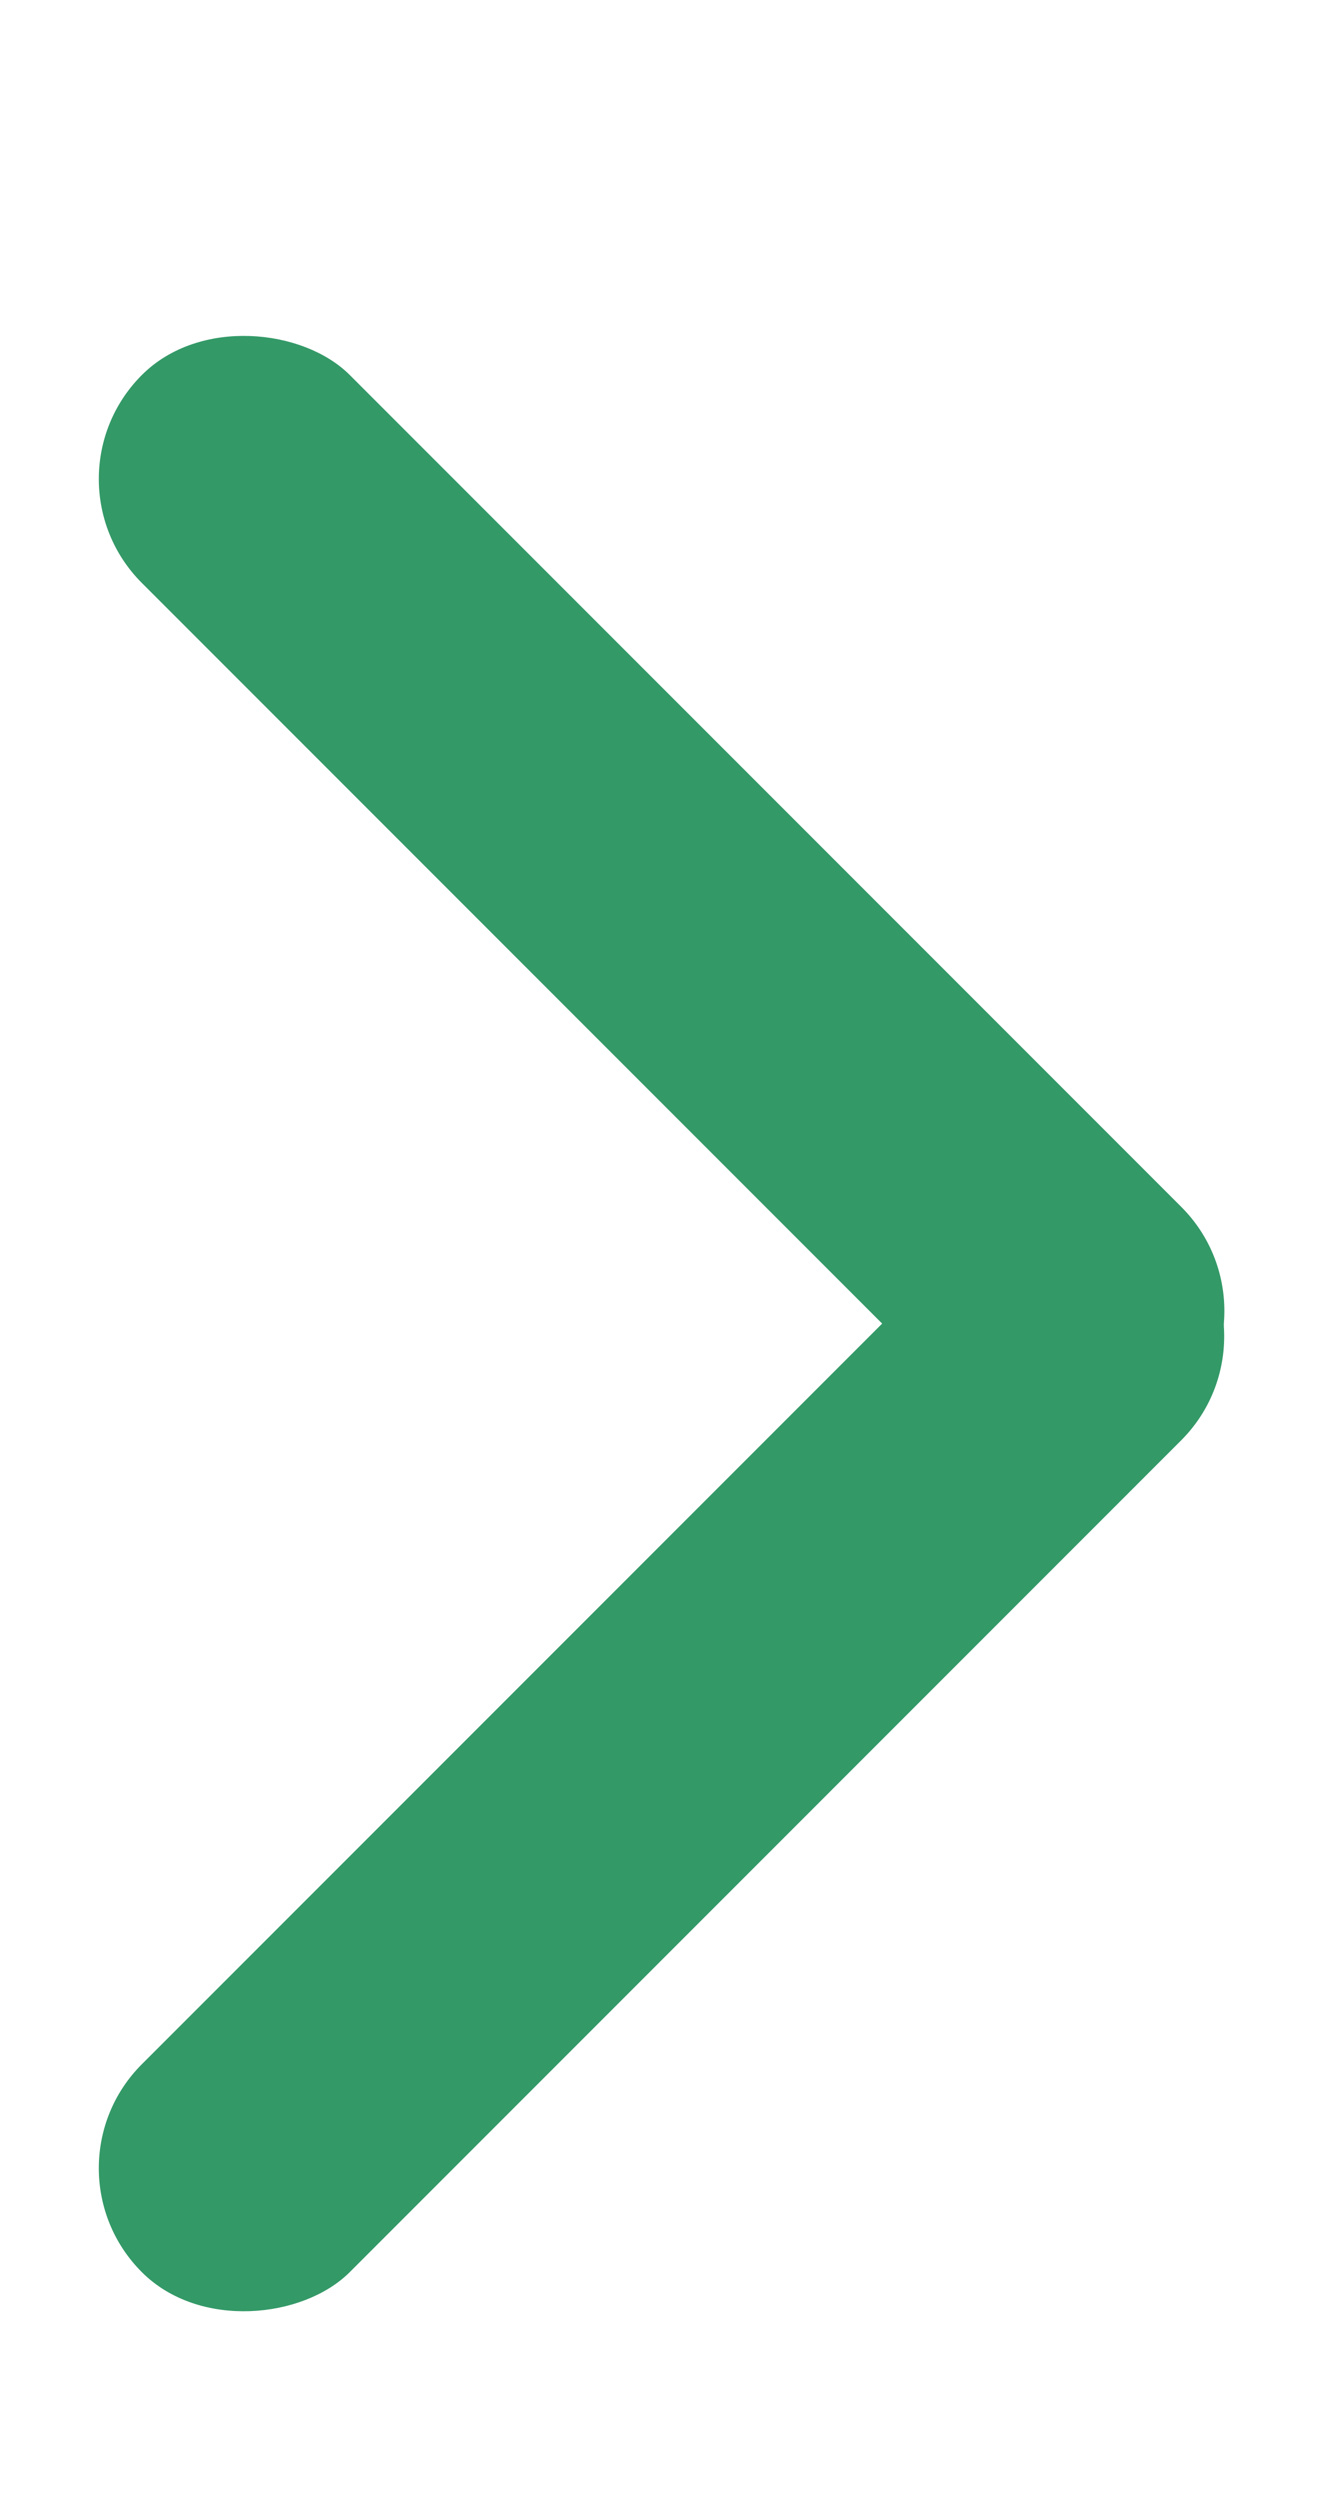 <svg width="9" height="17" viewBox="0 0 9 17" fill="none" xmlns="http://www.w3.org/2000/svg">
<rect x="0.258" y="3.257" width="2" height="10" rx="1" transform="rotate(-45 0.258 3.257)" fill="#339967"/>
<rect width="2" height="10" rx="1" transform="matrix(0.707 0.707 0.707 -0.707 0.258 14.743)" fill="#339967"/>
</svg>
